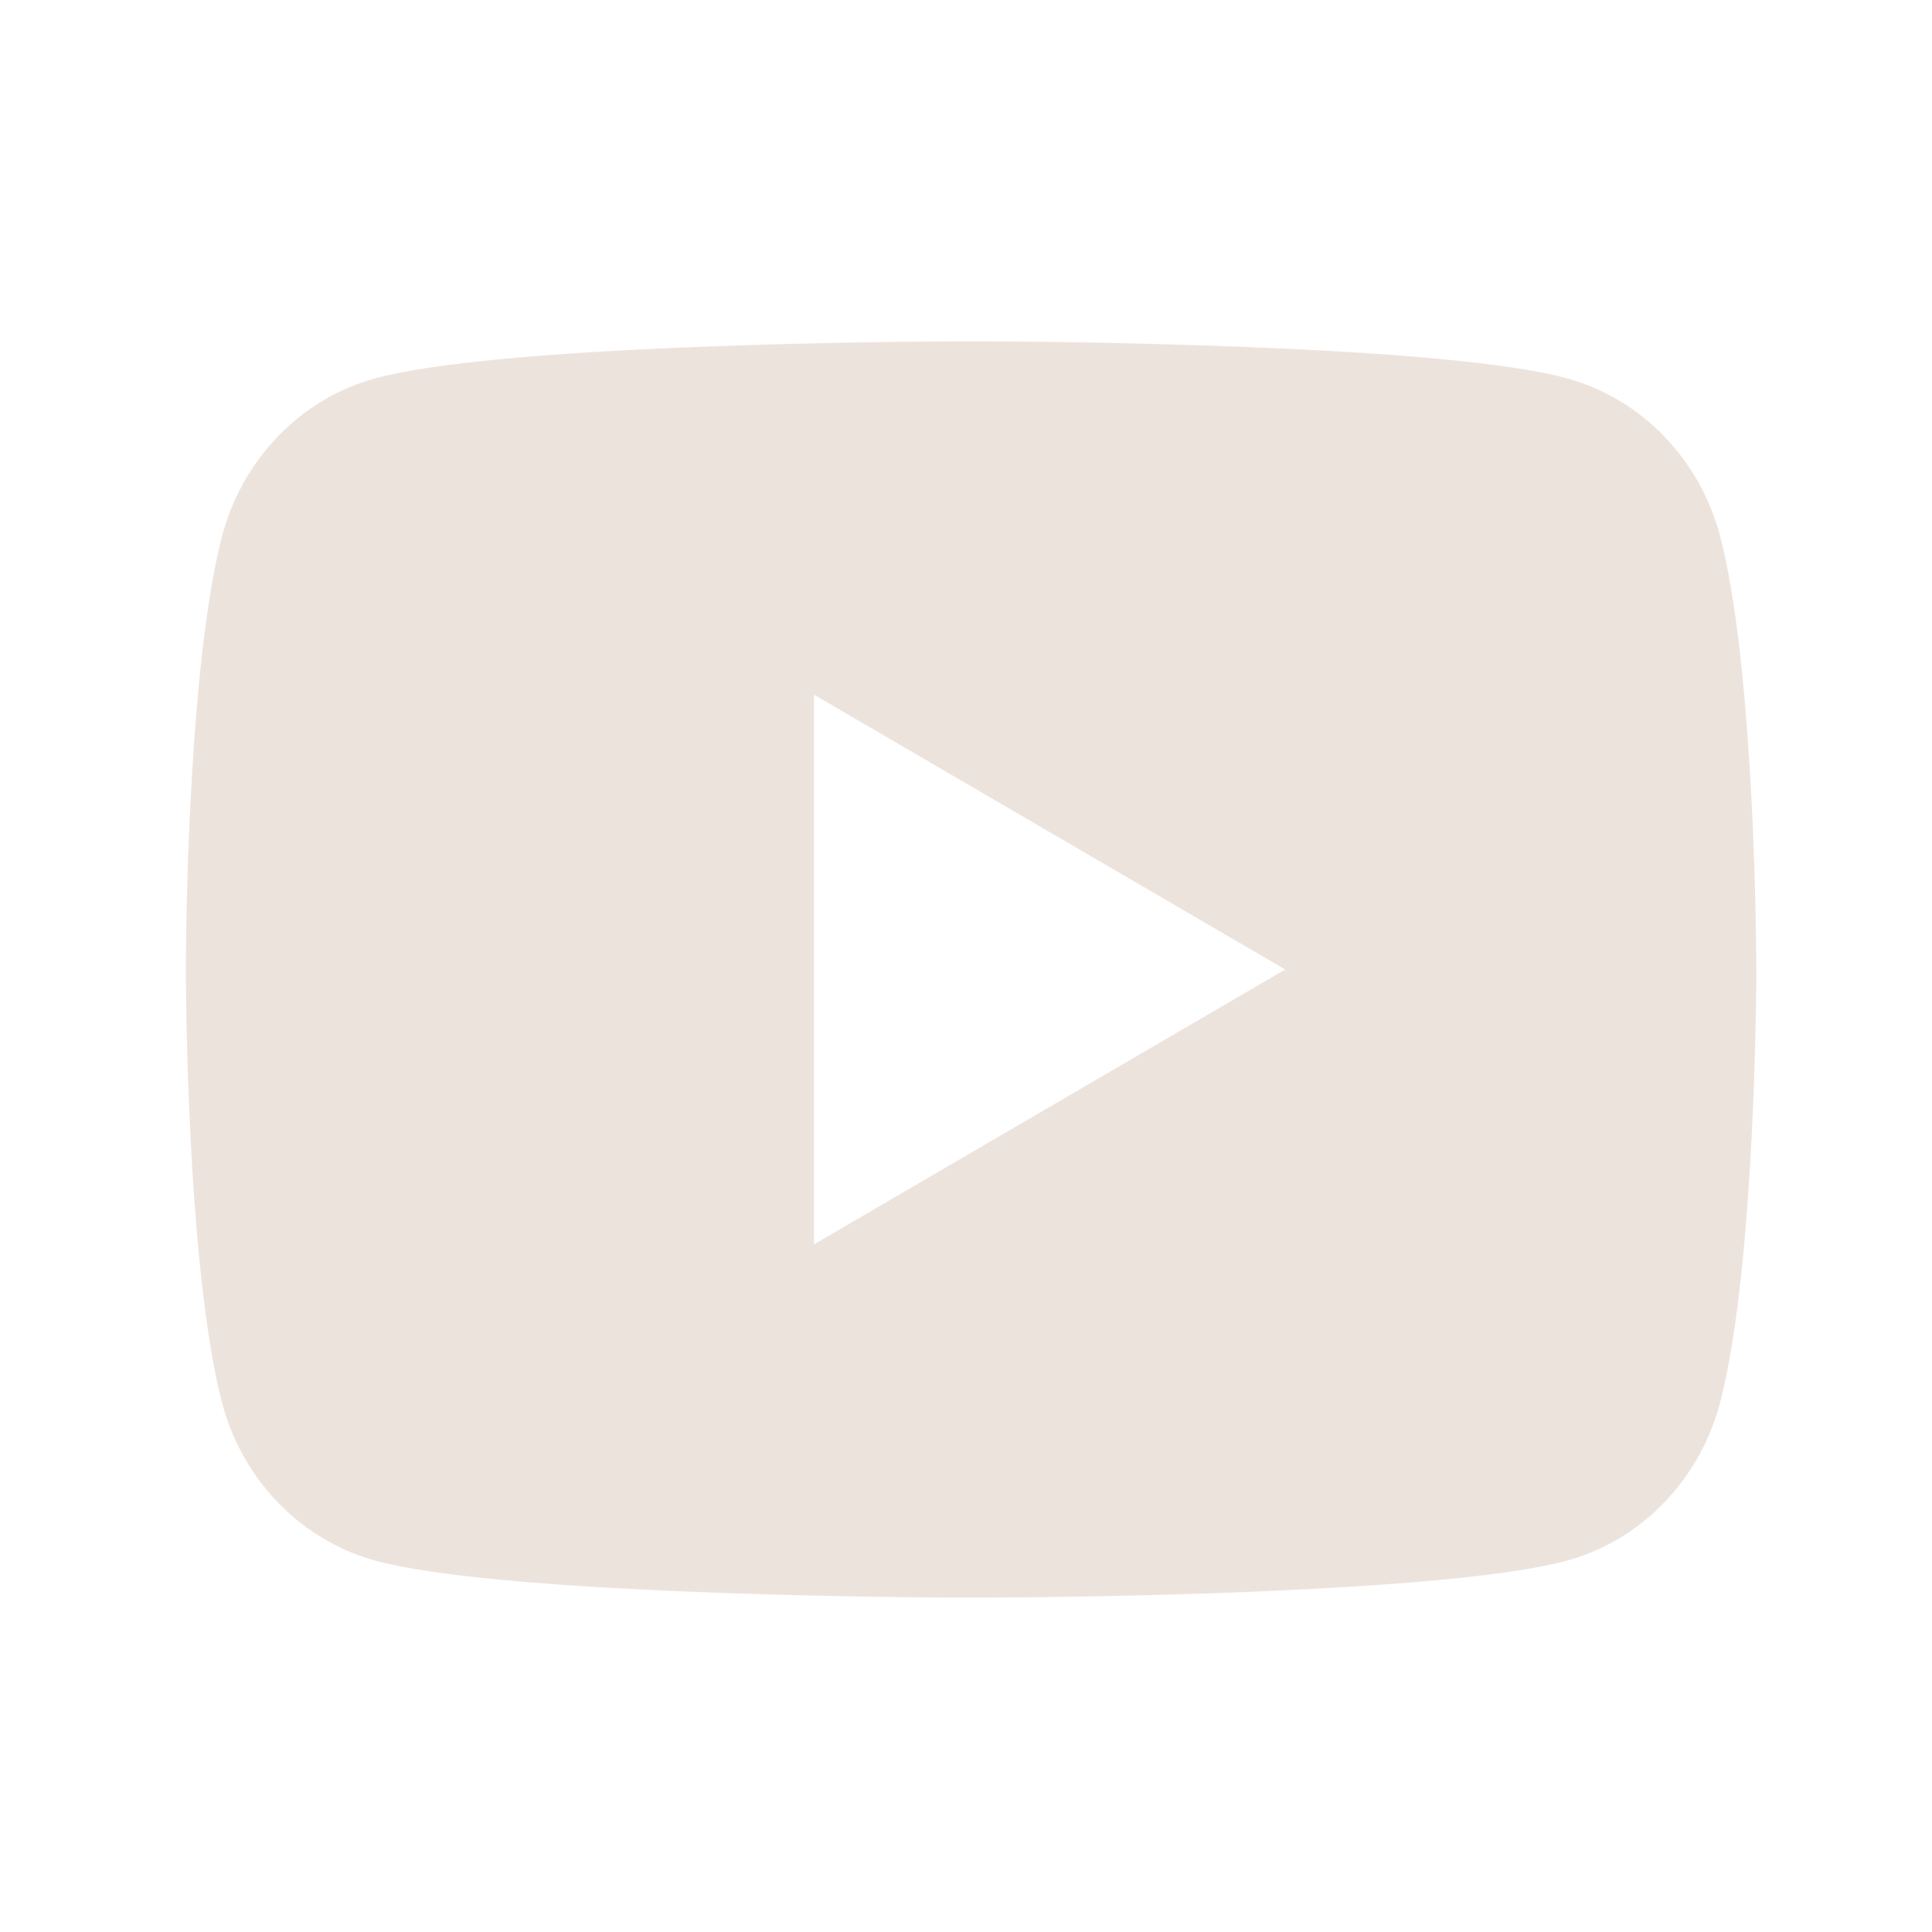 <svg width="39" height="39" viewBox="0 0 39 39" fill="none" xmlns="http://www.w3.org/2000/svg">
<path d="M19.991 6.891C20.837 6.895 22.955 6.916 25.206 7.006L26.004 7.041C28.27 7.147 30.533 7.331 31.657 7.644C33.155 8.065 34.331 9.292 34.729 10.849C35.363 13.321 35.442 18.143 35.452 19.311L35.453 19.552V19.828C35.442 20.996 35.363 25.82 34.729 28.291C34.326 29.852 33.148 31.081 31.657 31.496C30.533 31.808 28.27 31.992 26.004 32.098L25.206 32.135C22.955 32.224 20.837 32.246 19.991 32.249L19.618 32.25H19.214C17.423 32.239 9.932 32.158 7.548 31.496C6.051 31.074 4.874 29.848 4.476 28.291C3.842 25.818 3.762 20.996 3.753 19.828V19.311C3.762 18.143 3.842 13.32 4.476 10.849C4.878 9.287 6.056 8.059 7.549 7.645C9.932 6.981 17.424 6.9 19.215 6.891H19.991ZM16.432 14.024V25.119L25.943 19.571L16.432 14.024Z" fill="#EDE3DD"/>
</svg>
